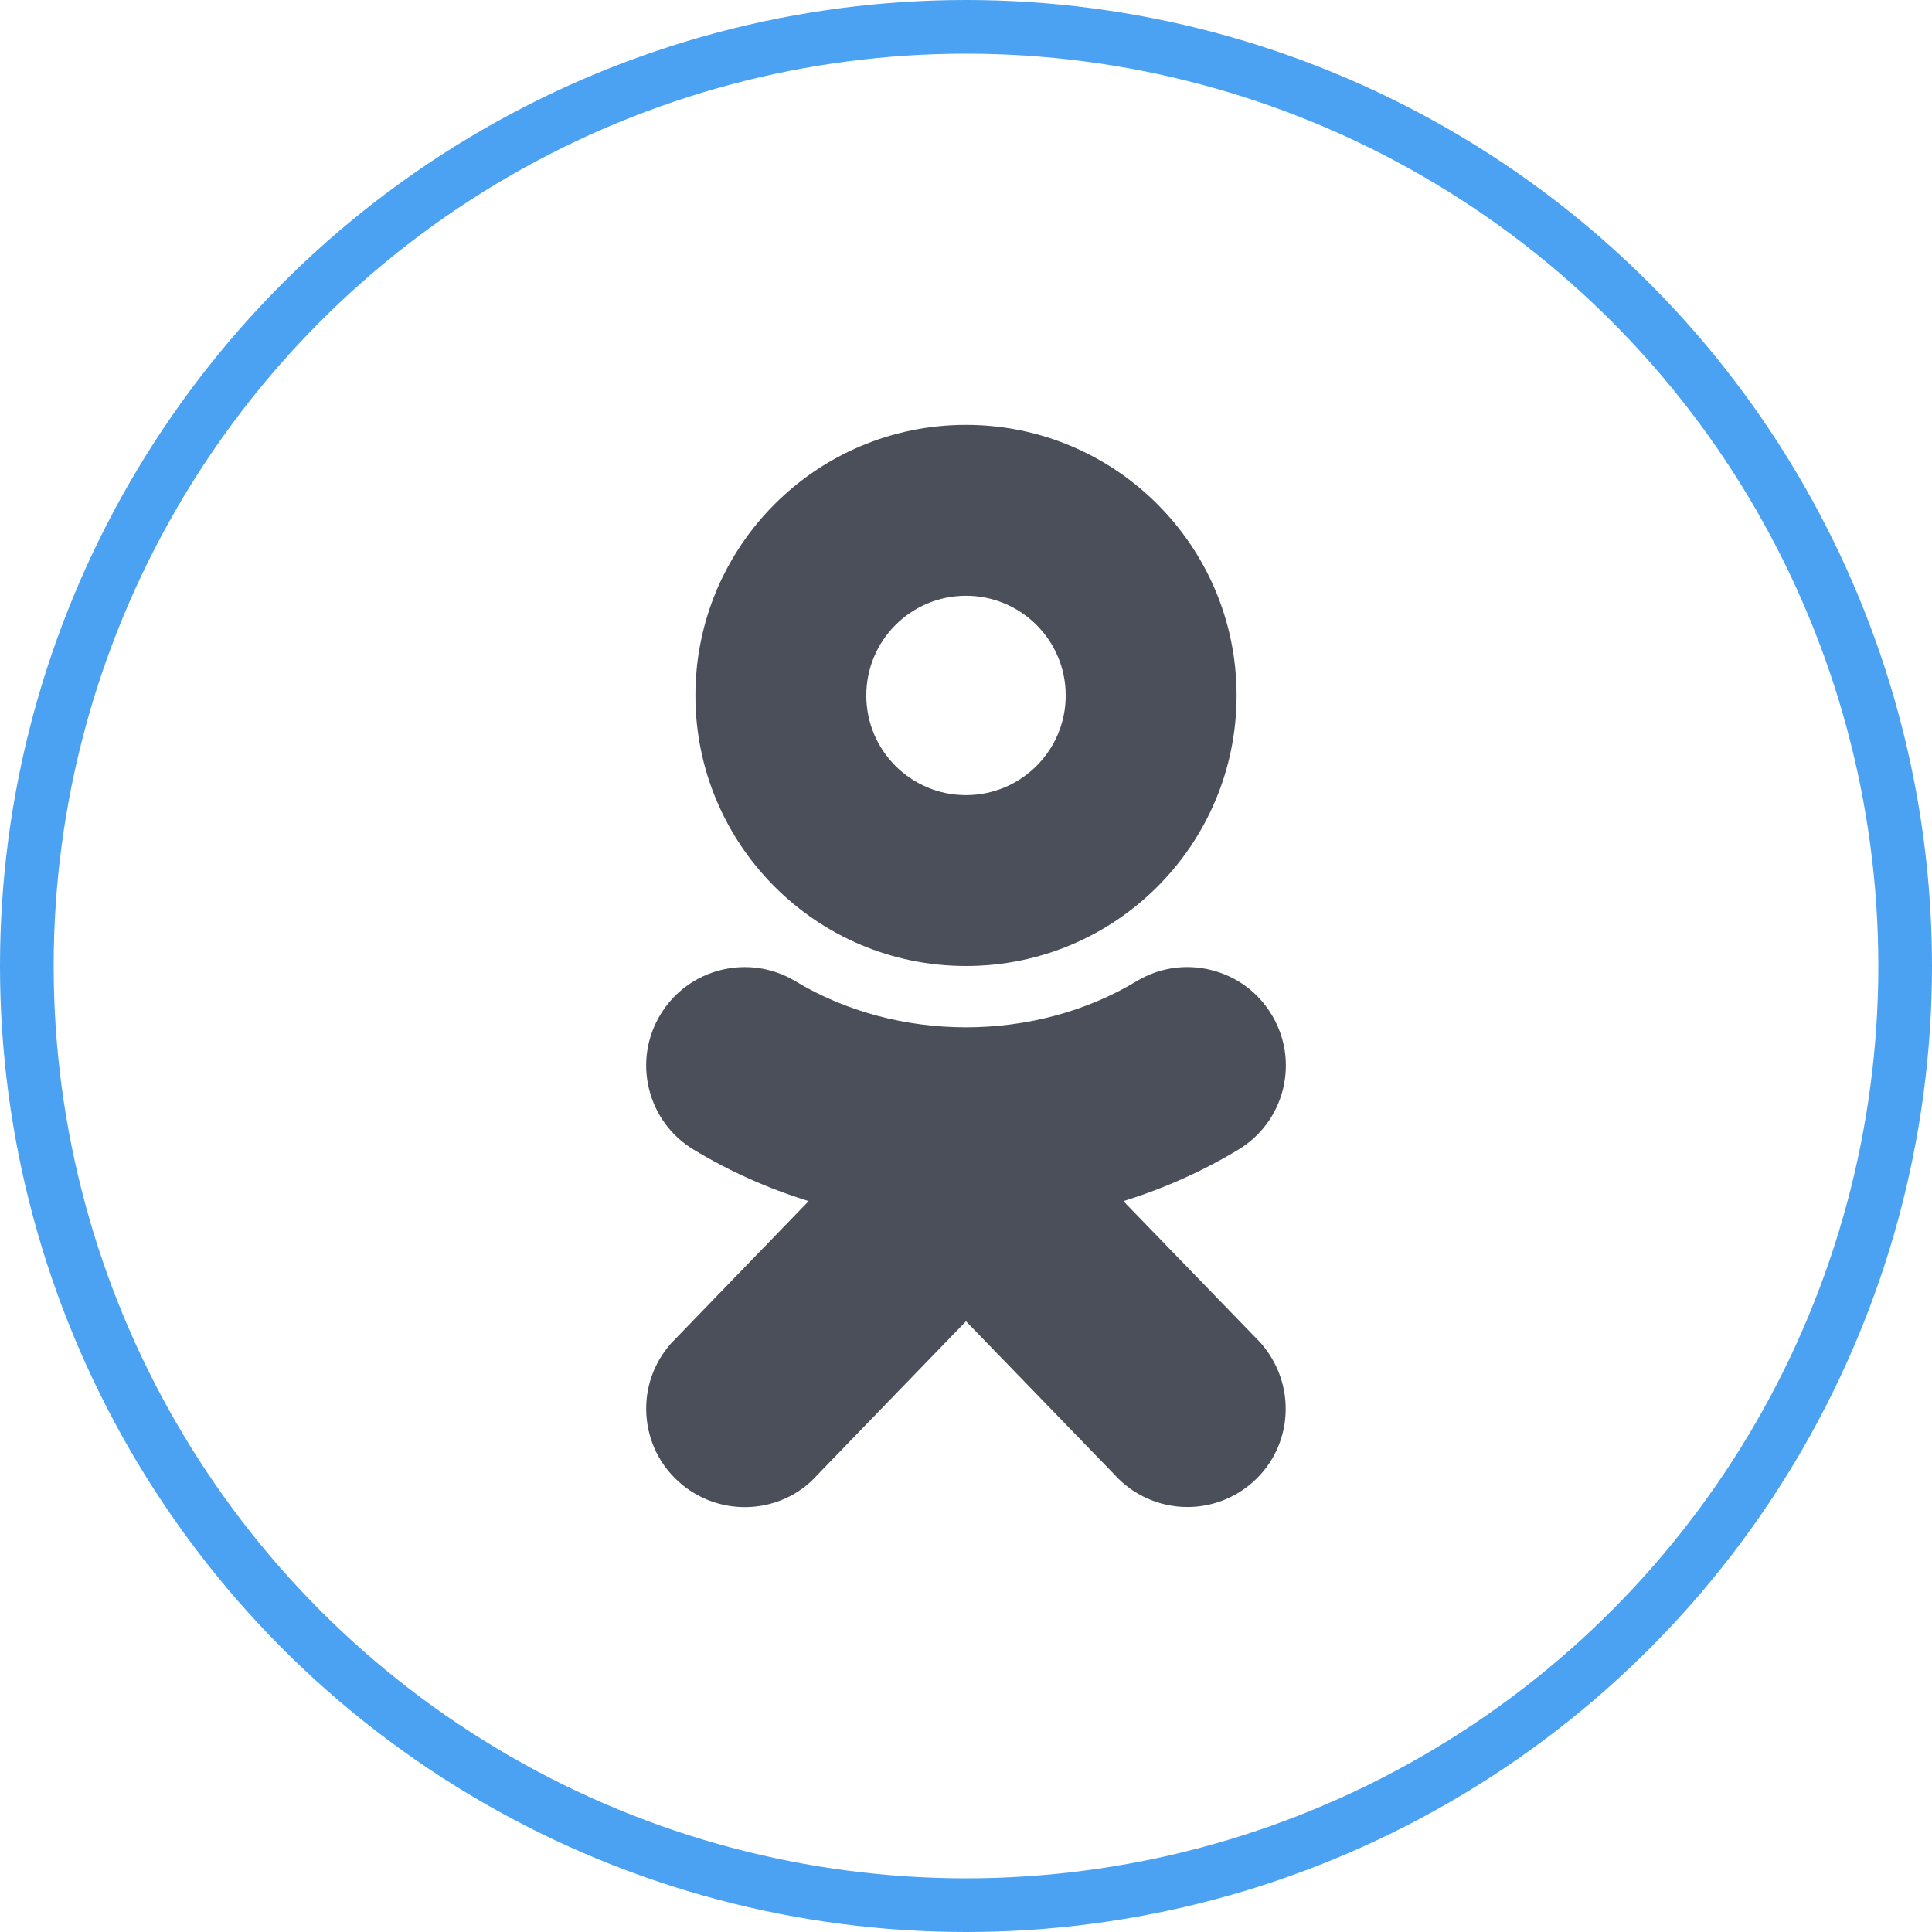 <svg width="36" height="36" viewBox="0 0 36 36" fill="none" xmlns="http://www.w3.org/2000/svg">
<circle cx="18" cy="18" r="17.5" stroke="#4BA2F2"/>
<path d="M18 7.917C15.216 7.917 12.958 10.174 12.958 12.959C12.958 15.743 15.216 18 18 18C20.784 18 23.042 15.743 23.042 12.959C23.042 10.174 20.784 7.917 18 7.917ZM18 11.101C19.026 11.101 19.858 11.932 19.858 12.959C19.858 13.984 19.026 14.816 18 14.816C16.974 14.816 16.142 13.985 16.142 12.959C16.142 11.933 16.974 11.101 18 11.101ZM22.21 18.022C21.851 18.005 21.495 18.093 21.18 18.283C19.278 19.429 16.722 19.429 14.82 18.283C13.954 17.761 12.826 18.042 12.304 18.908C12.052 19.328 11.977 19.82 12.095 20.296C12.213 20.771 12.509 21.172 12.929 21.424C13.598 21.828 14.315 22.148 15.068 22.381L12.505 25.031C12.18 25.397 12.015 25.868 12.044 26.357C12.073 26.846 12.29 27.294 12.657 27.619C13.007 27.93 13.445 28.083 13.879 28.083C14.381 28.083 14.879 27.879 15.232 27.481L18 24.62L20.756 27.466C21.104 27.857 21.603 28.081 22.127 28.081C22.576 28.081 23.008 27.916 23.344 27.618C24.1 26.947 24.169 25.786 23.484 25.016L20.932 22.381C21.685 22.148 22.402 21.827 23.072 21.424C23.491 21.171 23.788 20.771 23.906 20.296C24.023 19.82 23.949 19.327 23.696 18.908C23.444 18.489 23.043 18.192 22.568 18.075C22.449 18.045 22.33 18.027 22.21 18.022Z" fill="#4B4F5A"/>
</svg>

